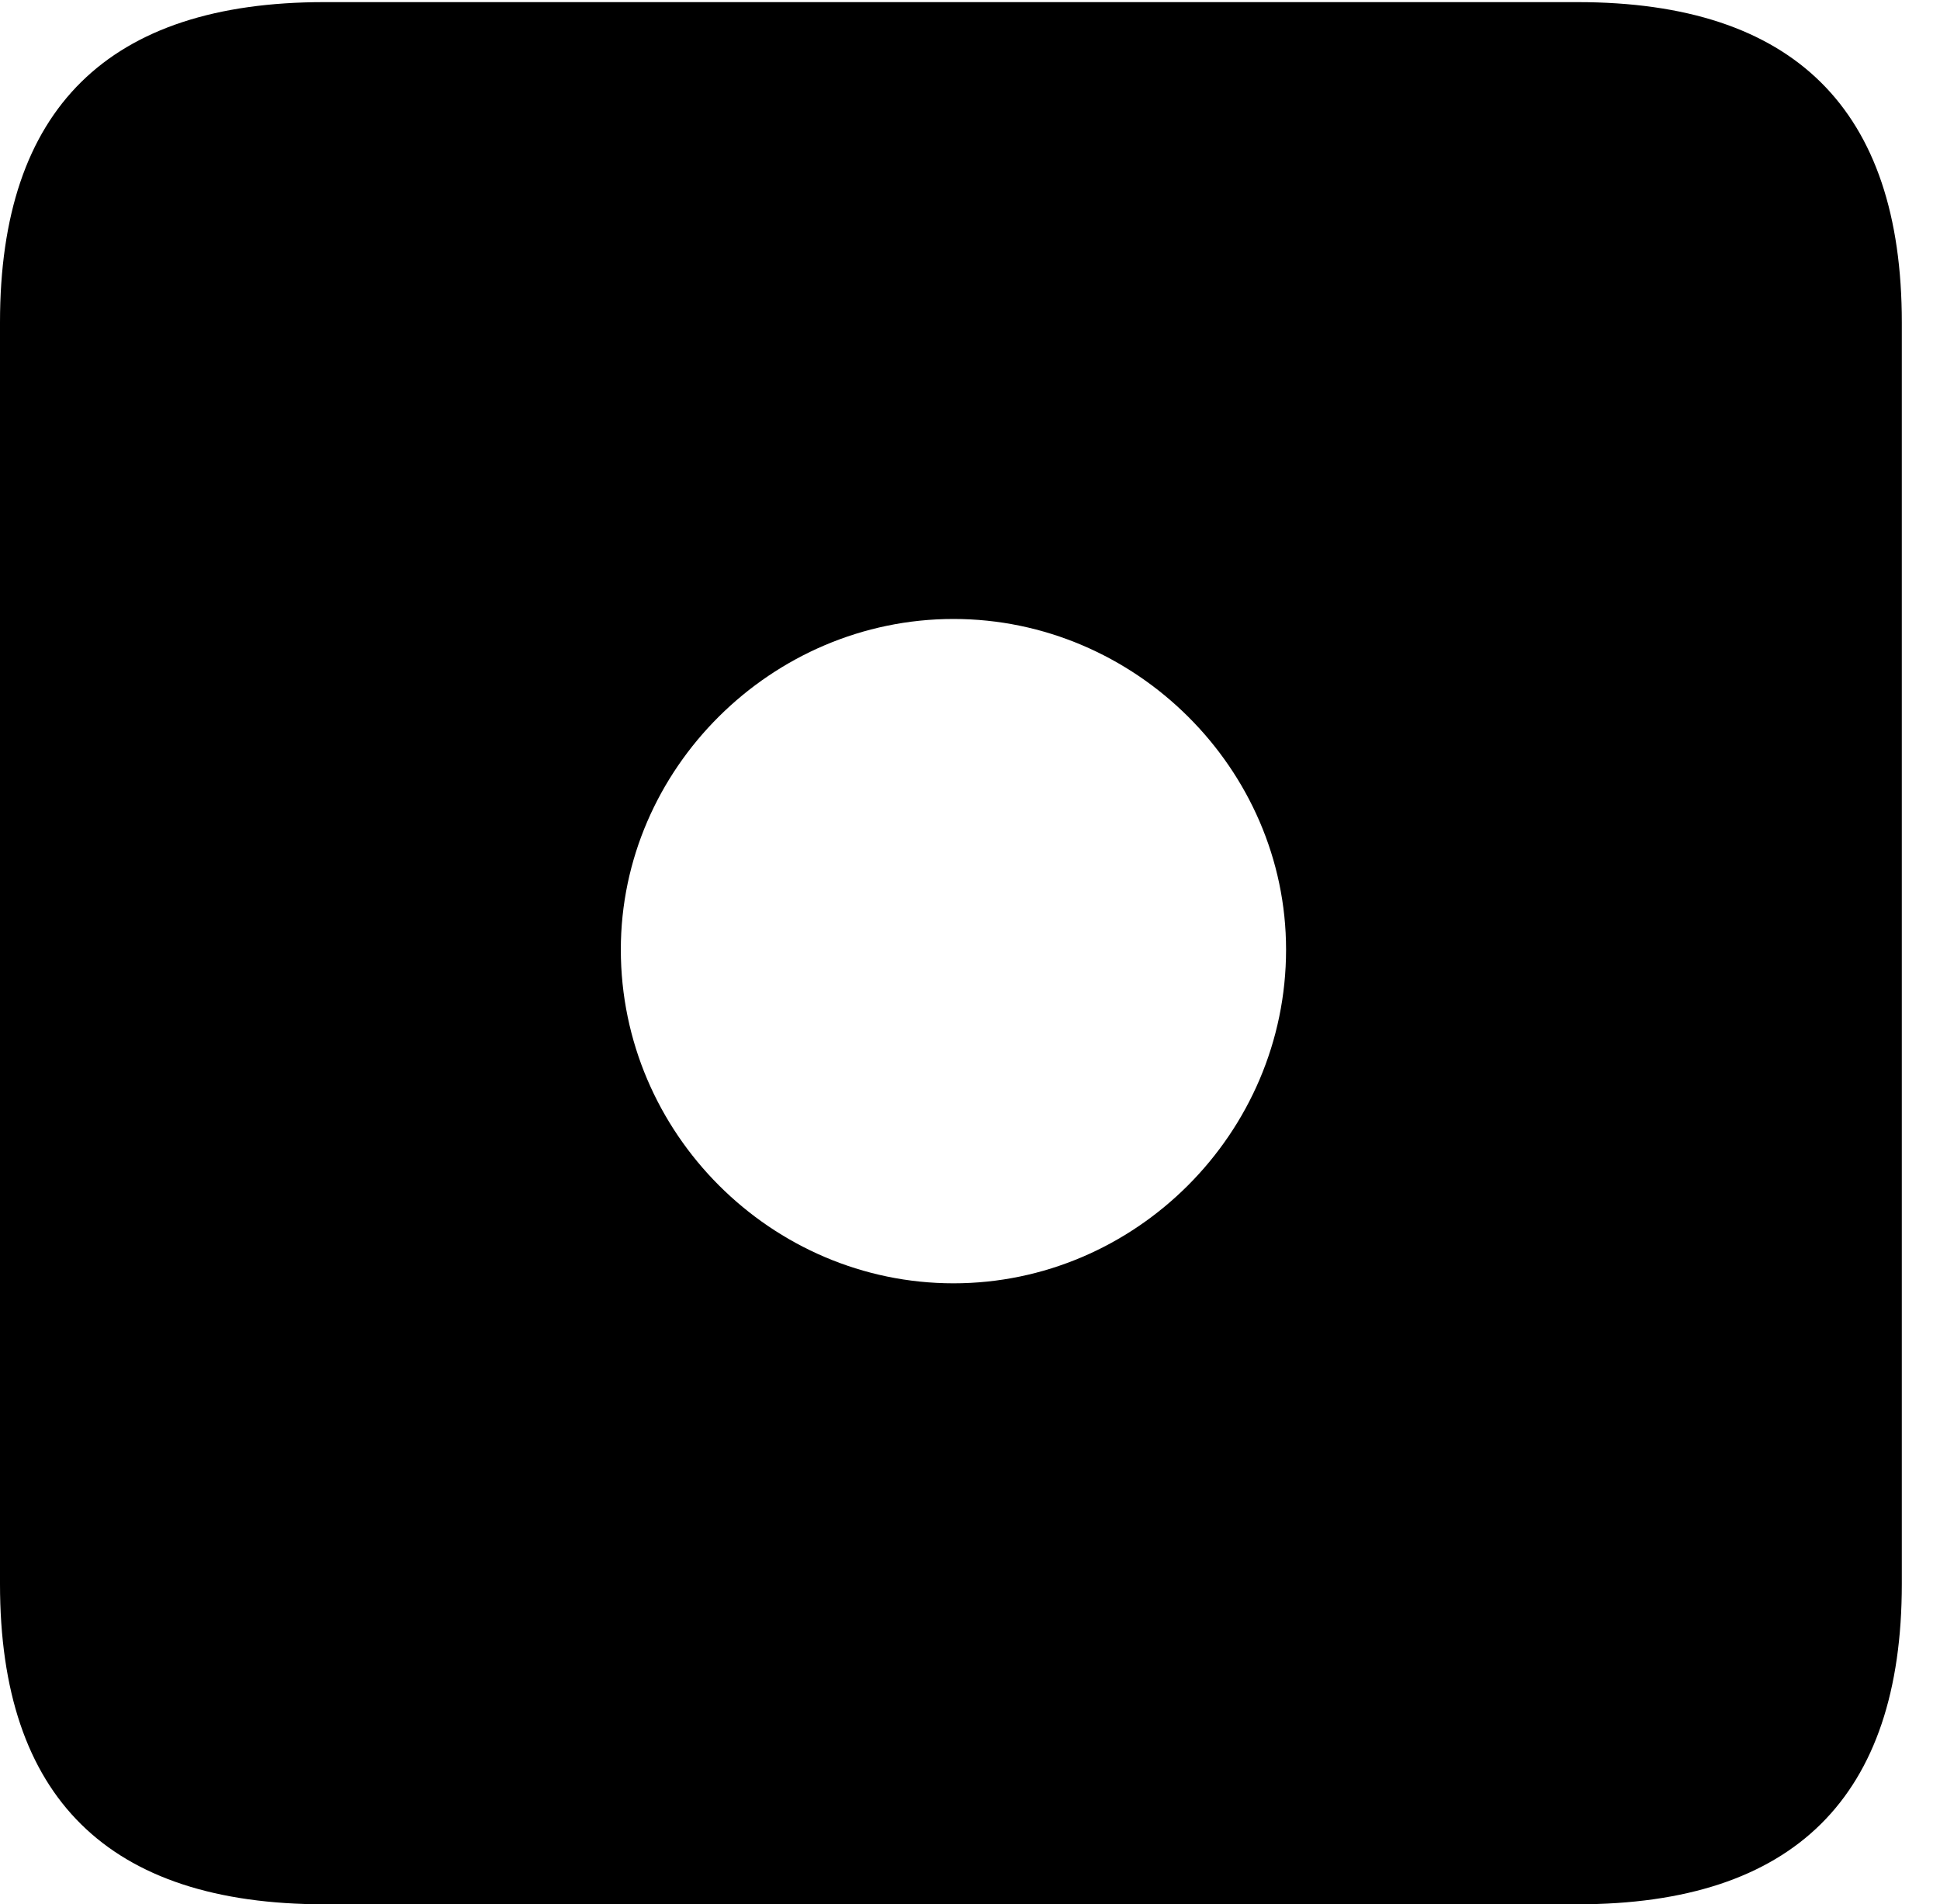 <svg version="1.1" xmlns="http://www.w3.org/2000/svg" xmlns:xlink="http://www.w3.org/1999/xlink" width="18.34" height="17.998" viewBox="0 0 18.34 17.998">
 <g>
  <rect height="17.998" opacity="0" width="18.34" x="0" y="0"/>
  <path d="M17.979 3.047L17.979 14.971C17.979 16.982 16.963 17.998 14.912 17.998L3.066 17.998C1.025 17.998 0 16.992 0 14.971L0 3.047C0 1.025 1.025 0.02 3.066 0.02L14.912 0.02C16.963 0.02 17.979 1.035 17.979 3.047ZM5.869 8.975C5.869 10.713 7.295 12.129 9.014 12.129C10.732 12.129 12.158 10.713 12.158 8.975C12.158 7.266 10.732 5.85 9.014 5.85C7.295 5.85 5.869 7.266 5.869 8.975Z" fill="currentColor"/>
 </g>
</svg>
